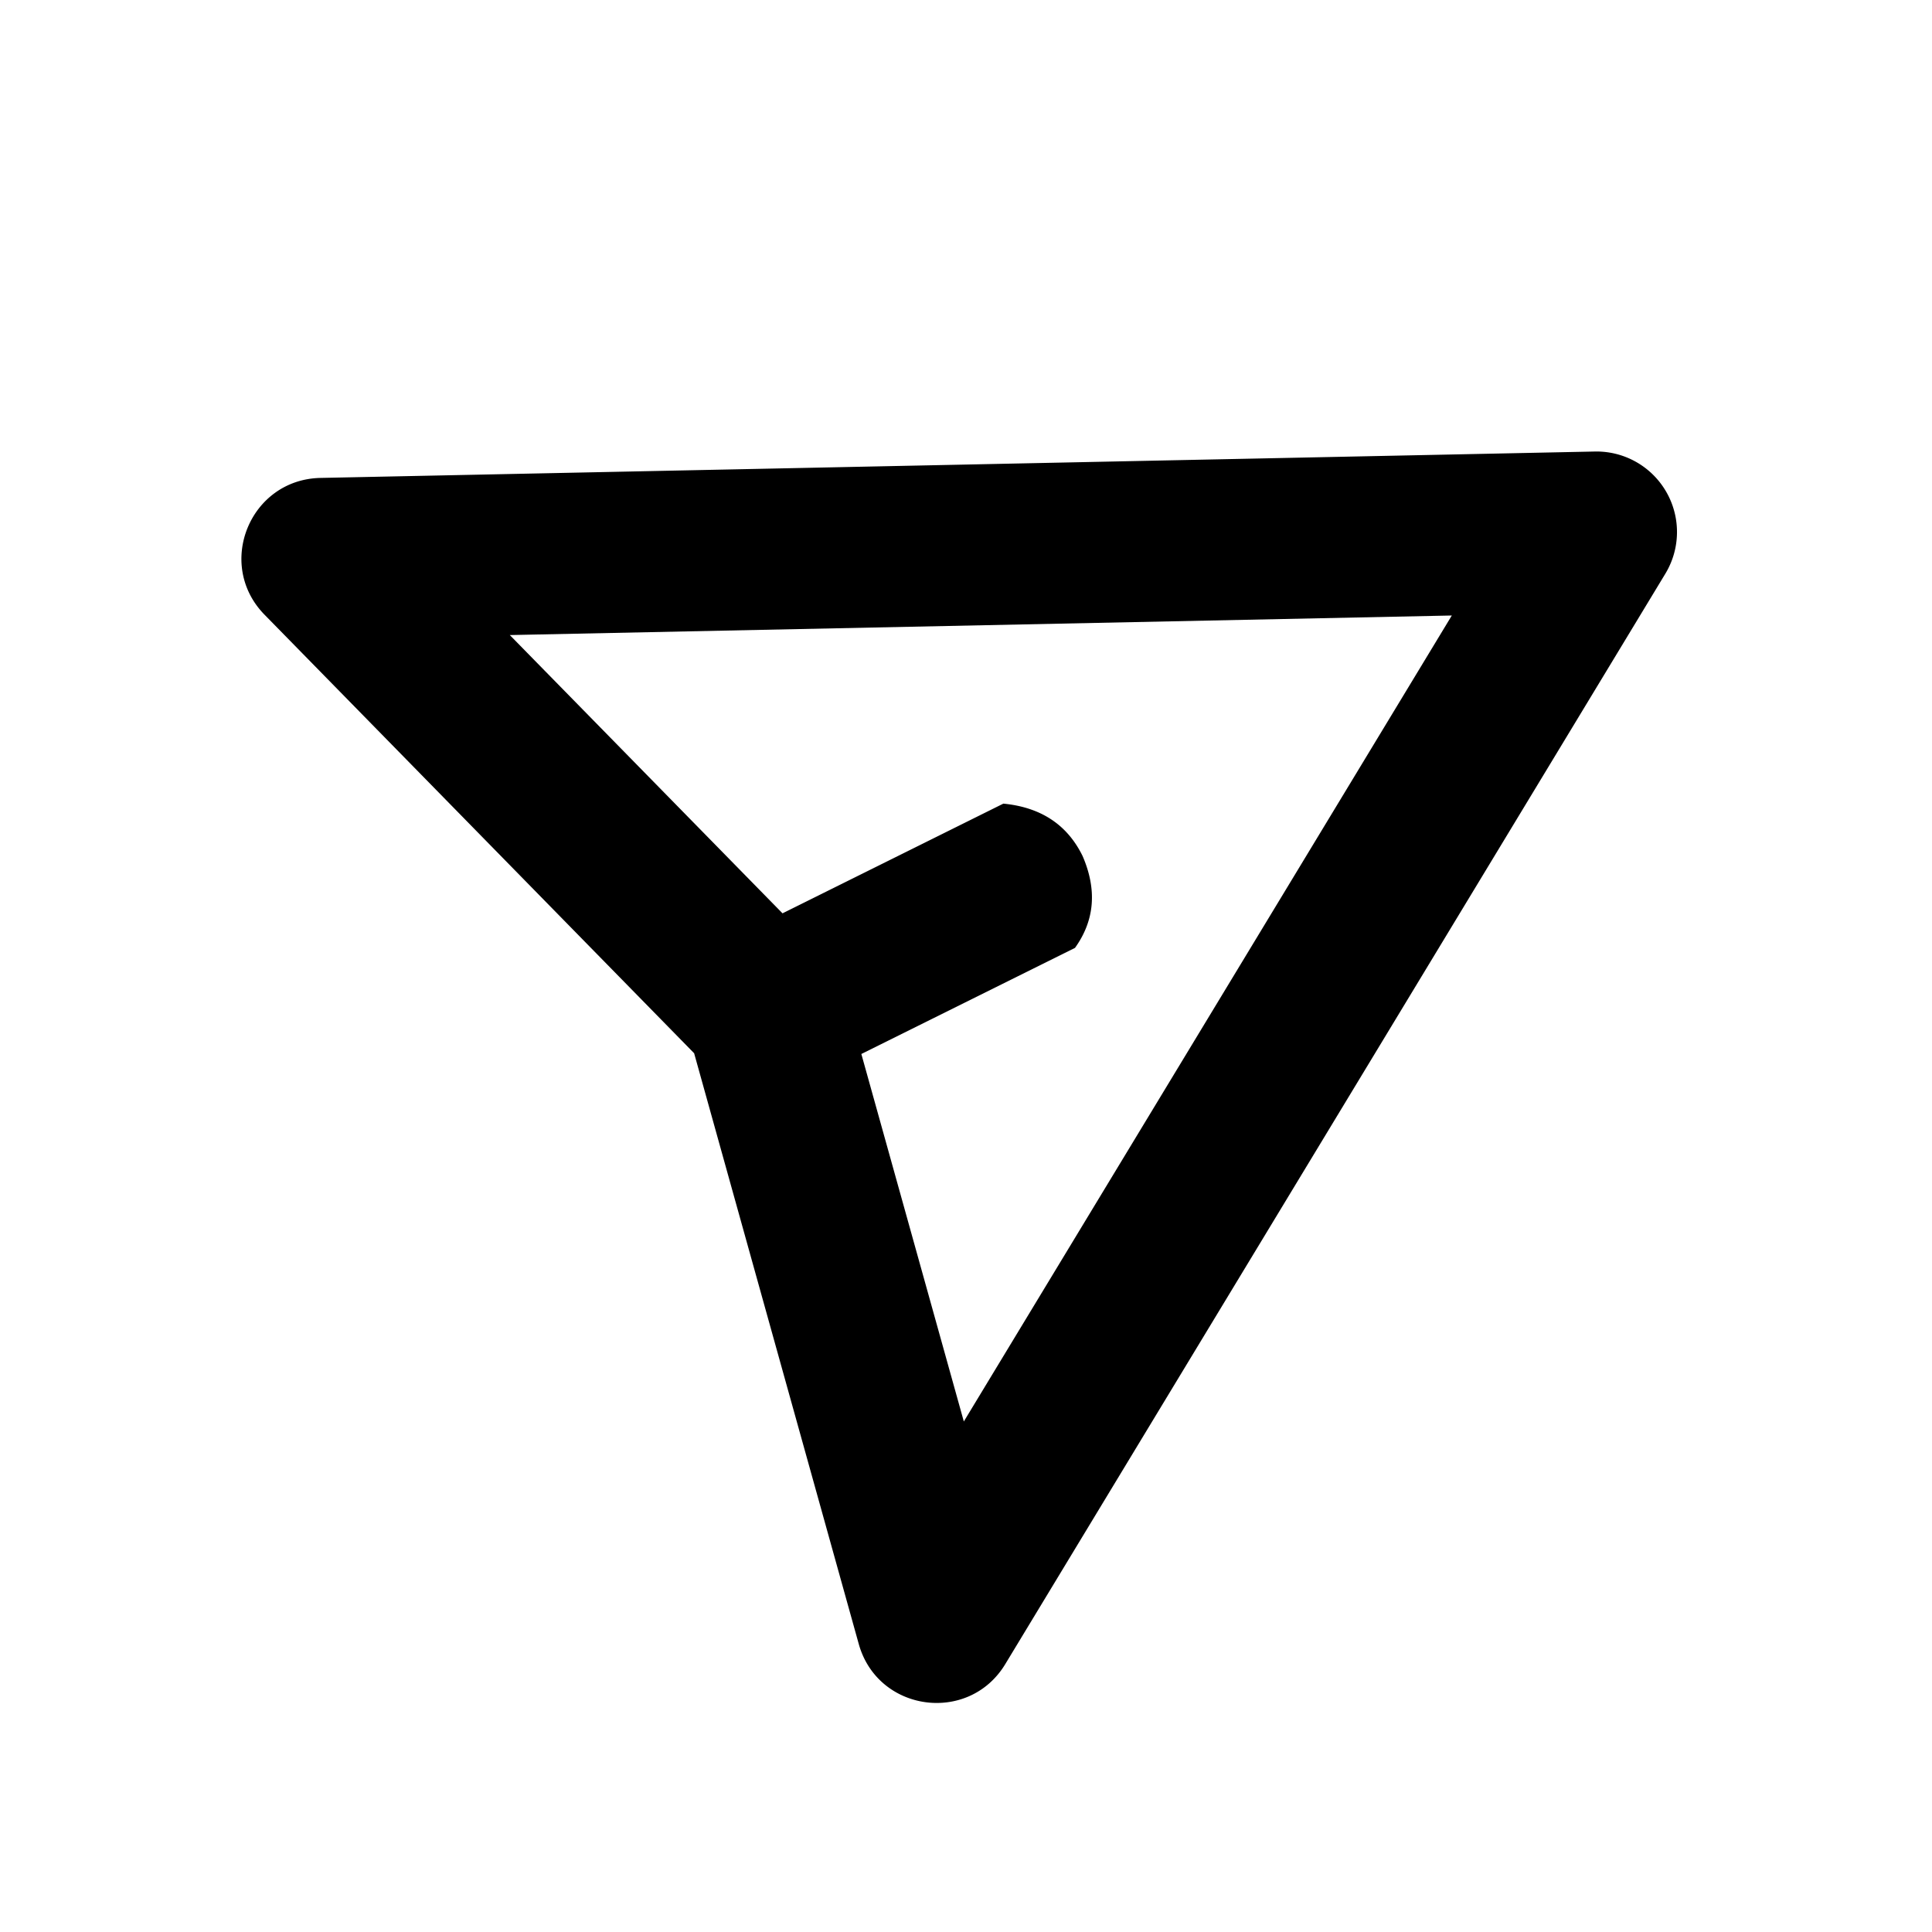 <svg xmlns="http://www.w3.org/2000/svg" viewBox="0 0 24 24"><path d="M9.72 11.346l2.744-1.363c.466.045.794.262.984.65.182.42.151.8-.094 1.142L10.7 13.093l1.273 4.565 6.062-10.012-11.702.243 3.388 3.457zm-1.1 1.735L3.287 7.637c-.614-.626-.183-1.681.693-1.7l15.832-.328a1 1 0 0 1 .876 1.517l-8.2 13.546c-.454.75-1.584.595-1.82-.249l-2.046-7.342z"/></svg>